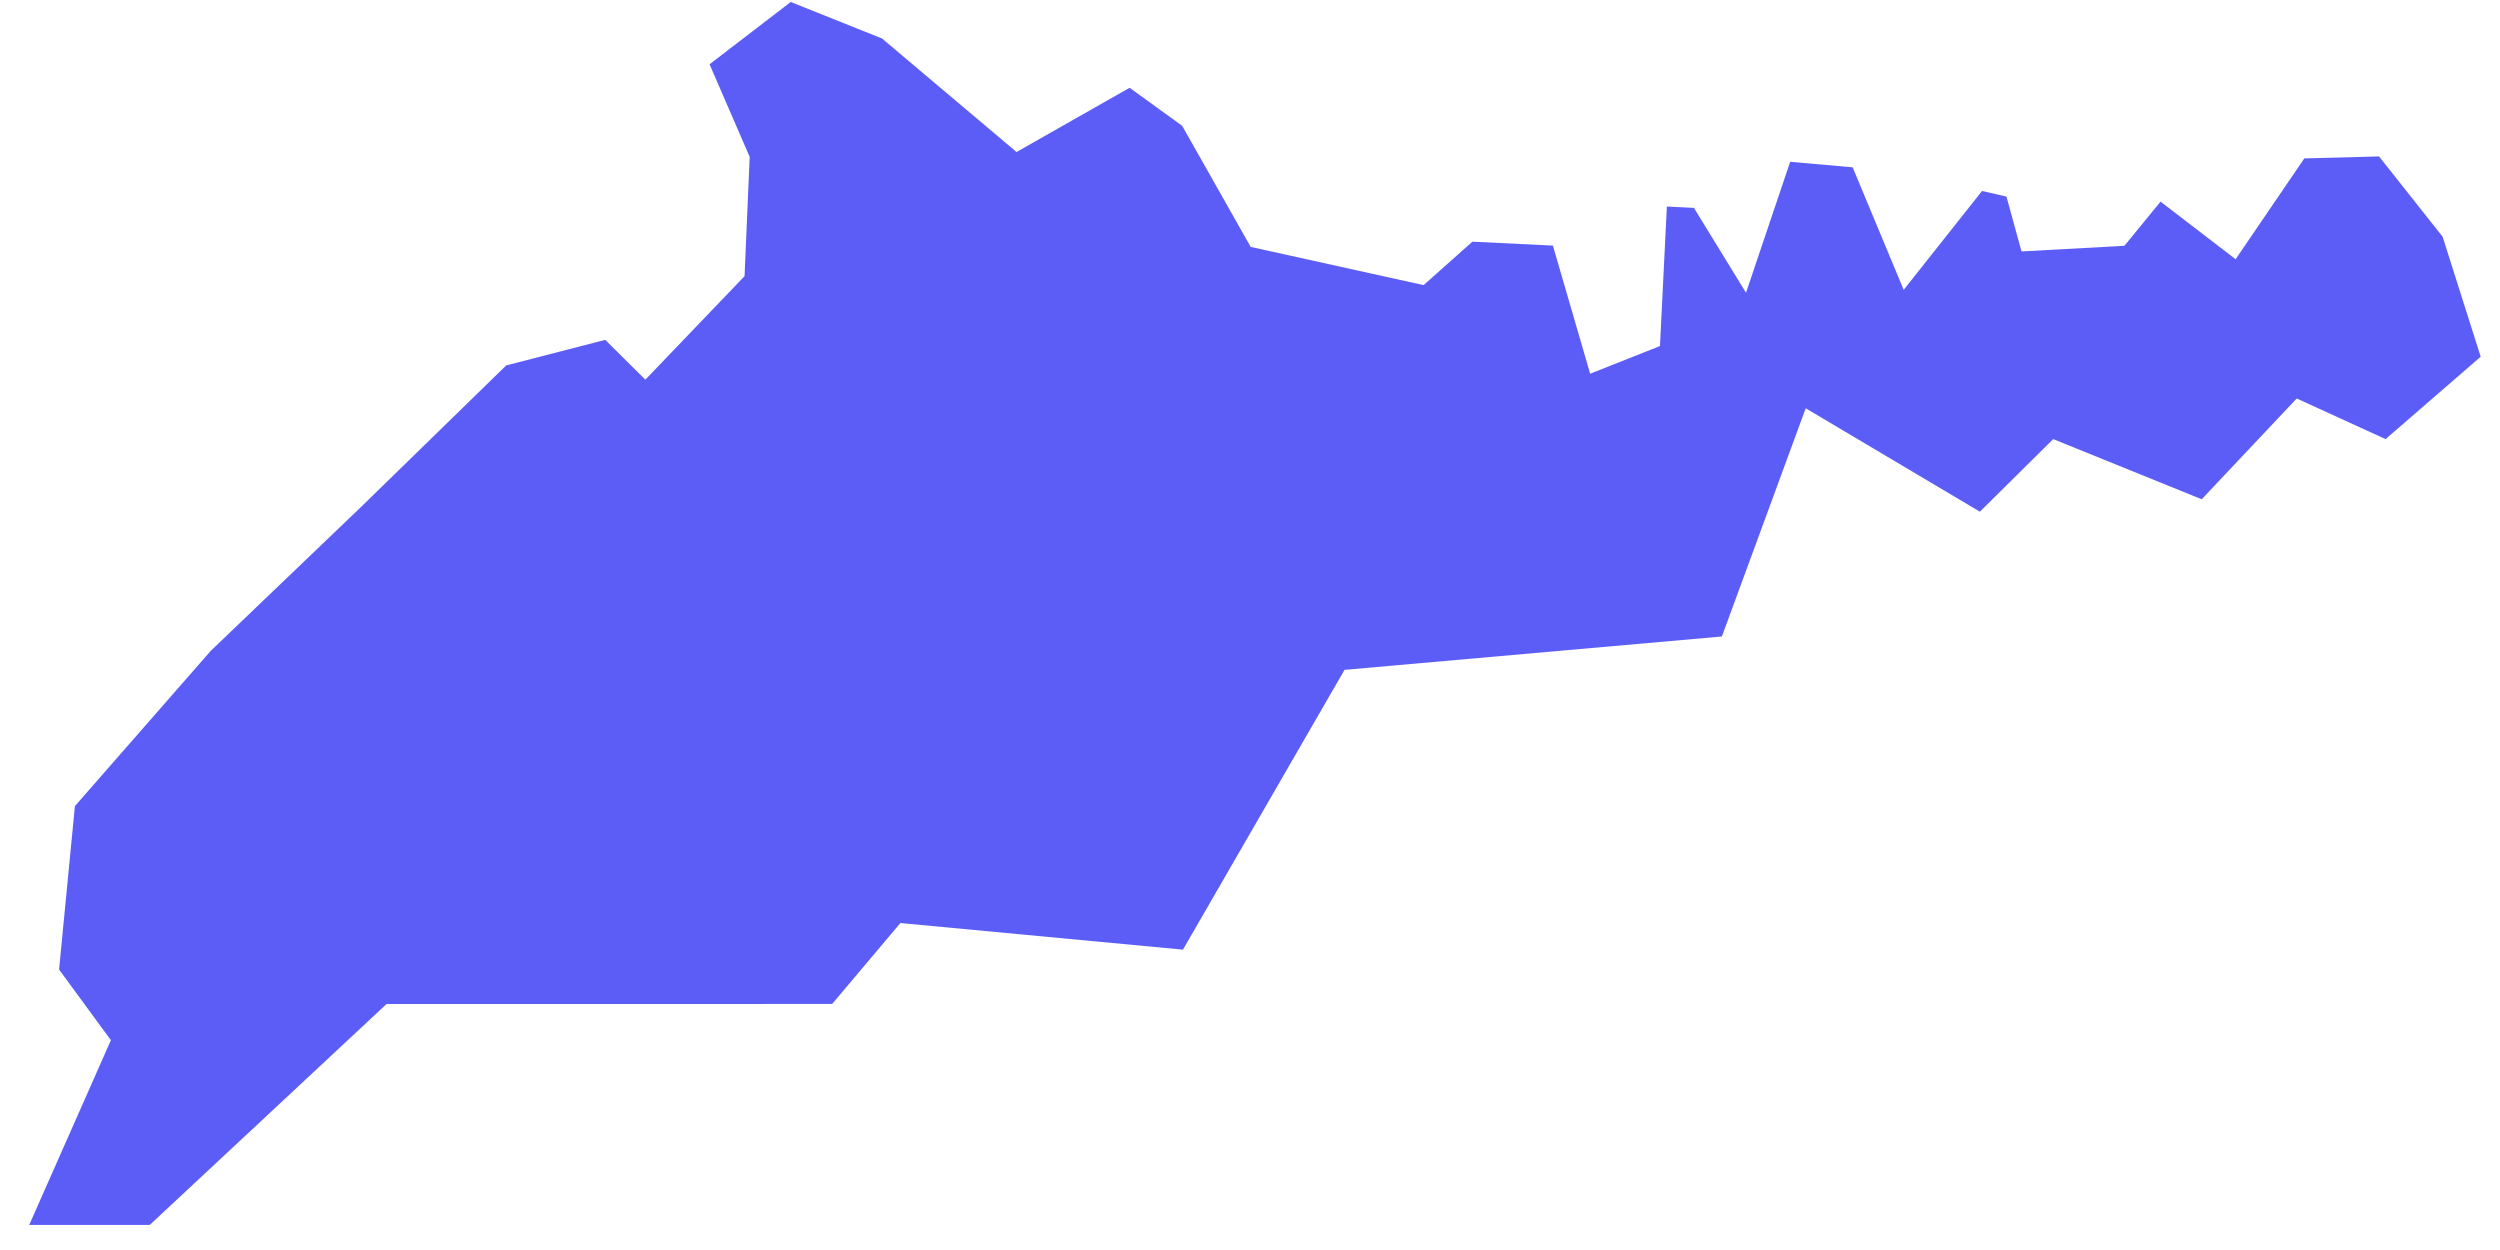 <svg width="84" height="42" viewBox="0 0 84 42" fill="none" xmlns="http://www.w3.org/2000/svg">
<path fill-rule="evenodd" clip-rule="evenodd" d="M79.936 5.256L77.425 5.322L75.117 8.71L72.594 6.775L71.38 8.259L67.923 8.448L67.417 6.605L66.596 6.417L63.964 9.739L62.249 5.622L60.15 5.437L58.666 9.836L56.916 6.985L56.007 6.939L55.775 11.627L53.429 12.557L52.177 8.252L49.473 8.12L47.833 9.58L42.023 8.296L39.722 4.229L37.955 2.949L34.156 5.108L29.634 1.292L26.569 0.066L23.841 2.16L25.189 5.271L25.017 9.279L21.684 12.757L20.336 11.419L17.009 12.278L12.116 17.048L7.081 21.869L2.517 27.085L1.985 32.576L3.726 34.951L0.982 41.157H5.032L12.988 33.735L27.96 33.733L30.253 31.014L39.747 31.908L45.176 22.507L57.855 21.386L60.672 13.718L66.524 17.193L68.988 14.754L73.977 16.775L77.17 13.389L80.155 14.754L83.351 11.986L82.072 7.954L79.936 5.256Z" fill="#5C5DF7"/>
</svg>
